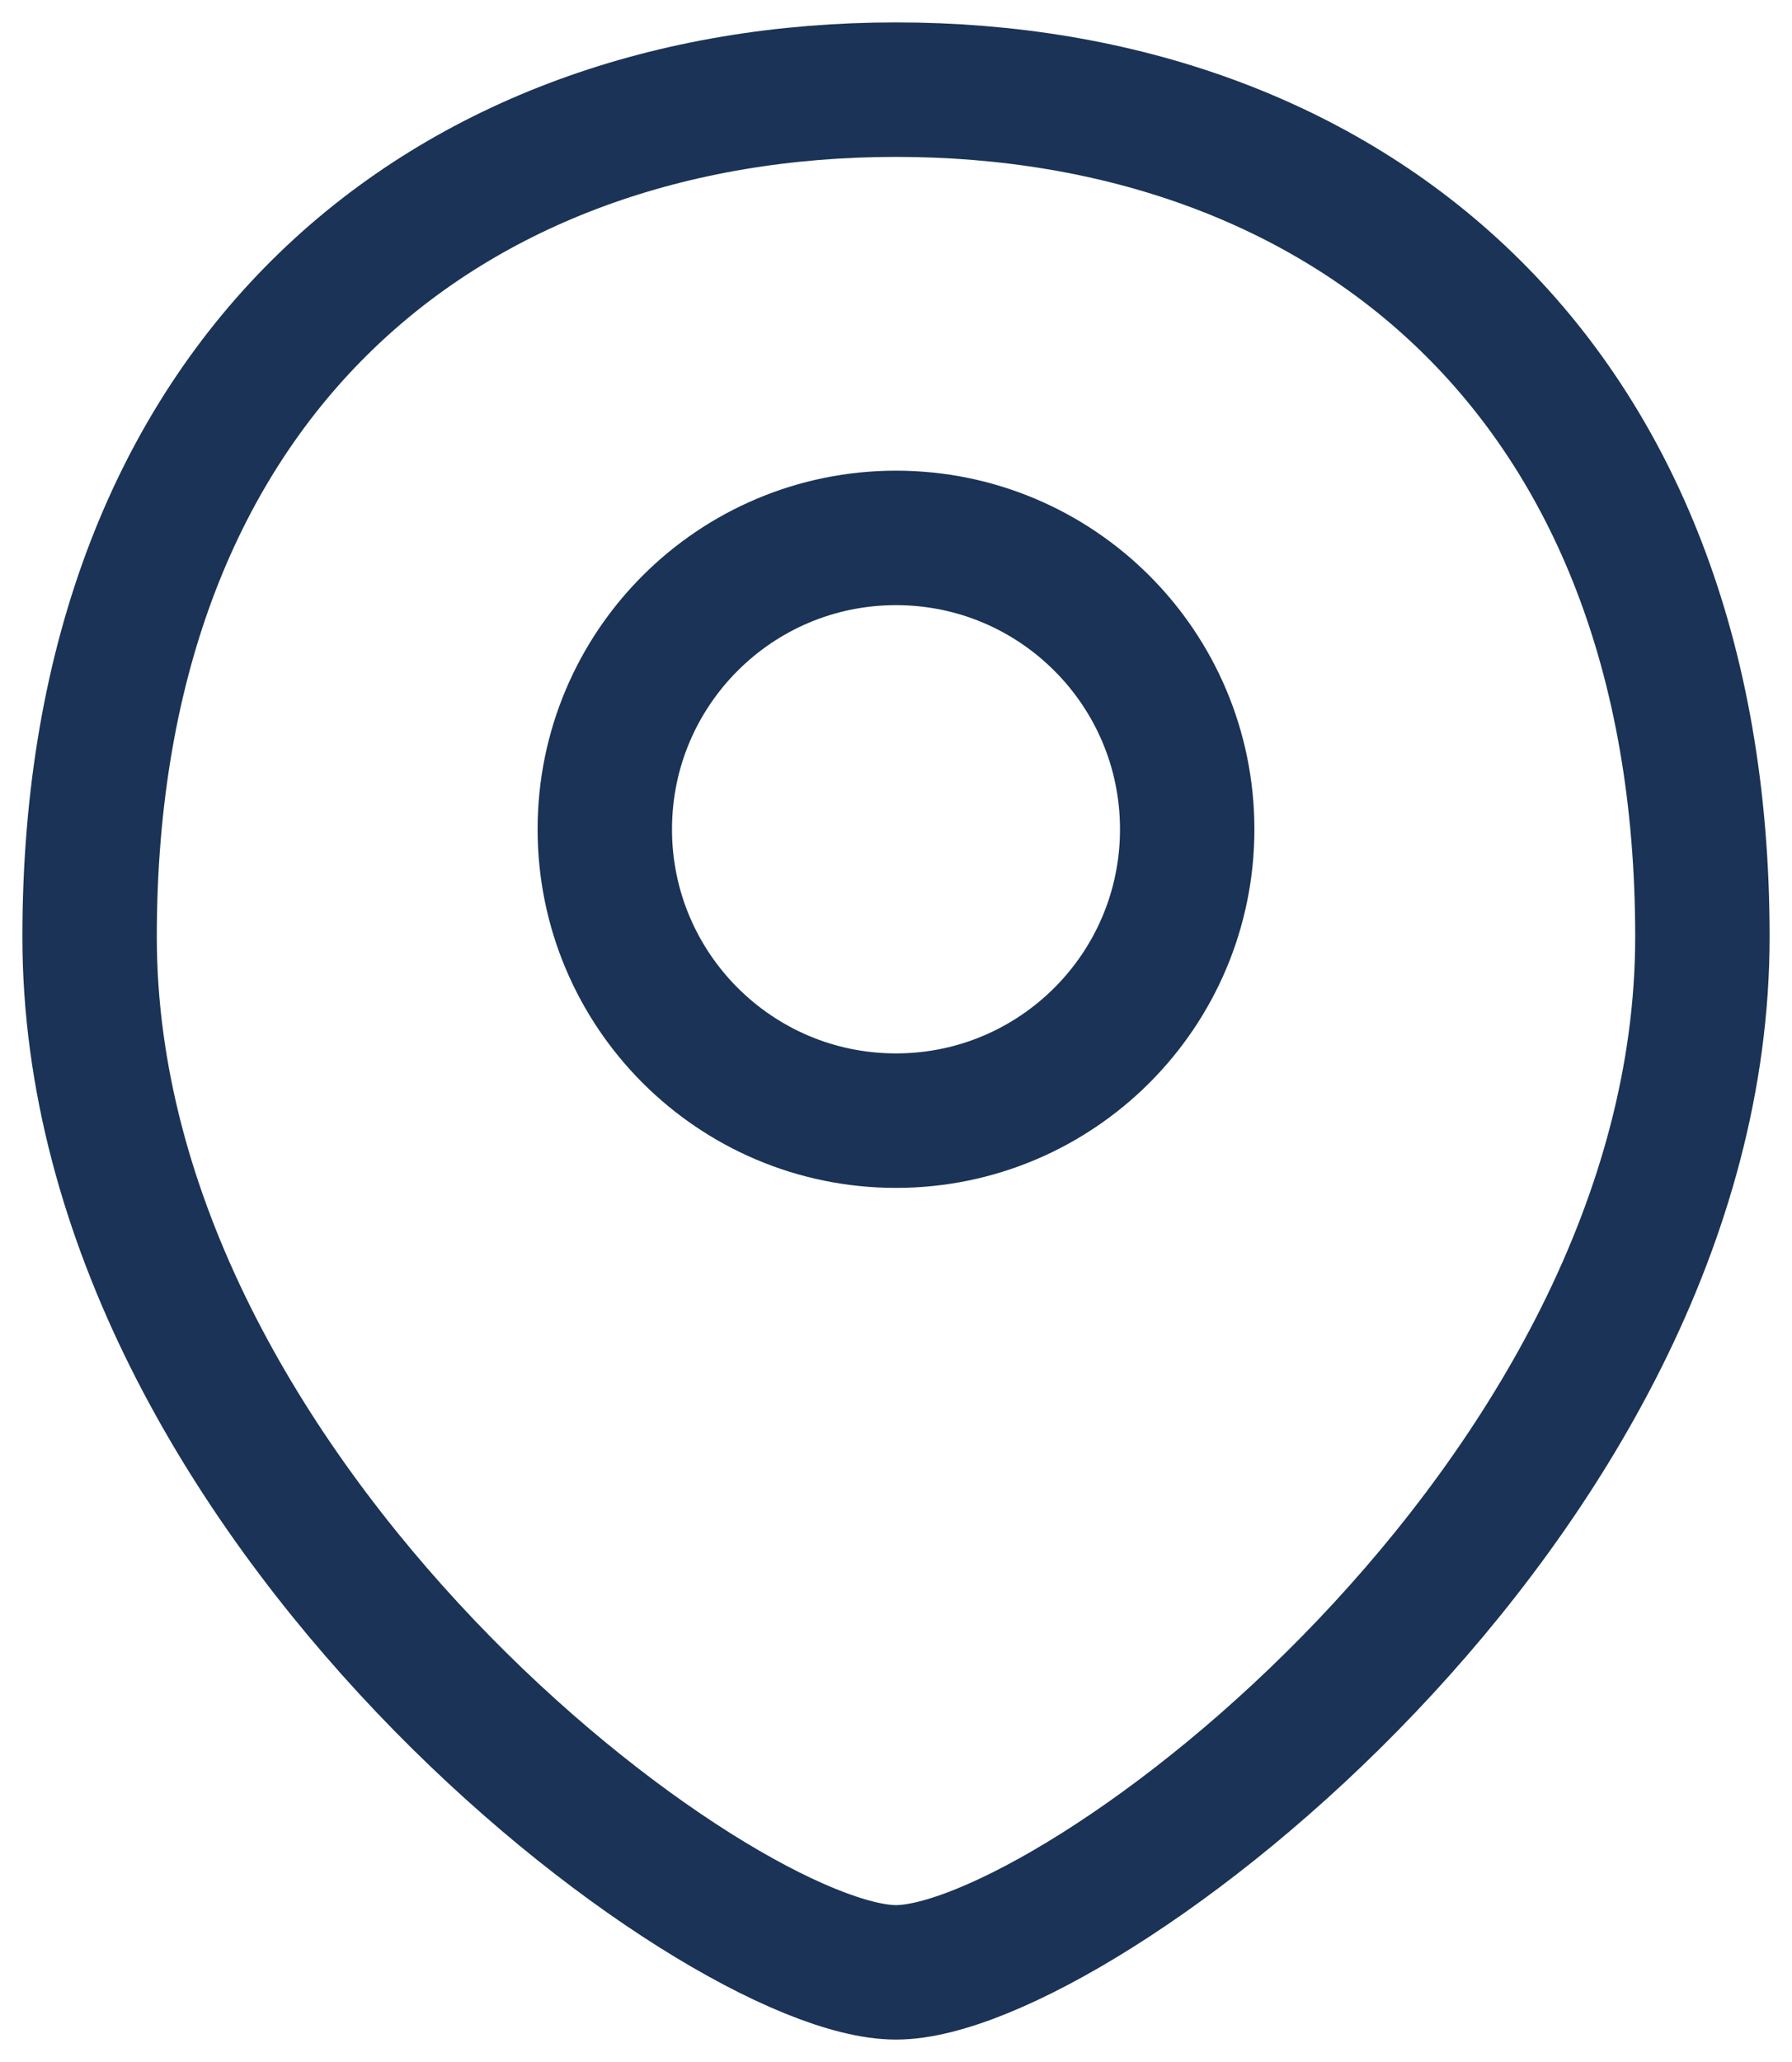 <svg width="20" height="23" viewBox="0 0 20 23" fill="none" xmlns="http://www.w3.org/2000/svg">
<path d="M19 10.45C19 16.75 12 22 10 22C8 22 1 16.75 1 10.45C1 4.15 5.029 1 10 1C14.971 1 19 4.15 19 10.45Z" stroke="#1A3356" stroke-width="1.5"/>
<path d="M13.25 9.25C13.25 11.045 11.795 12.5 10 12.5C8.205 12.5 6.75 11.045 6.75 9.25C6.75 7.455 8.205 6 10 6C11.795 6 13.25 7.455 13.25 9.25Z" stroke="#1A3356" stroke-width="1.5"/>
</svg>
